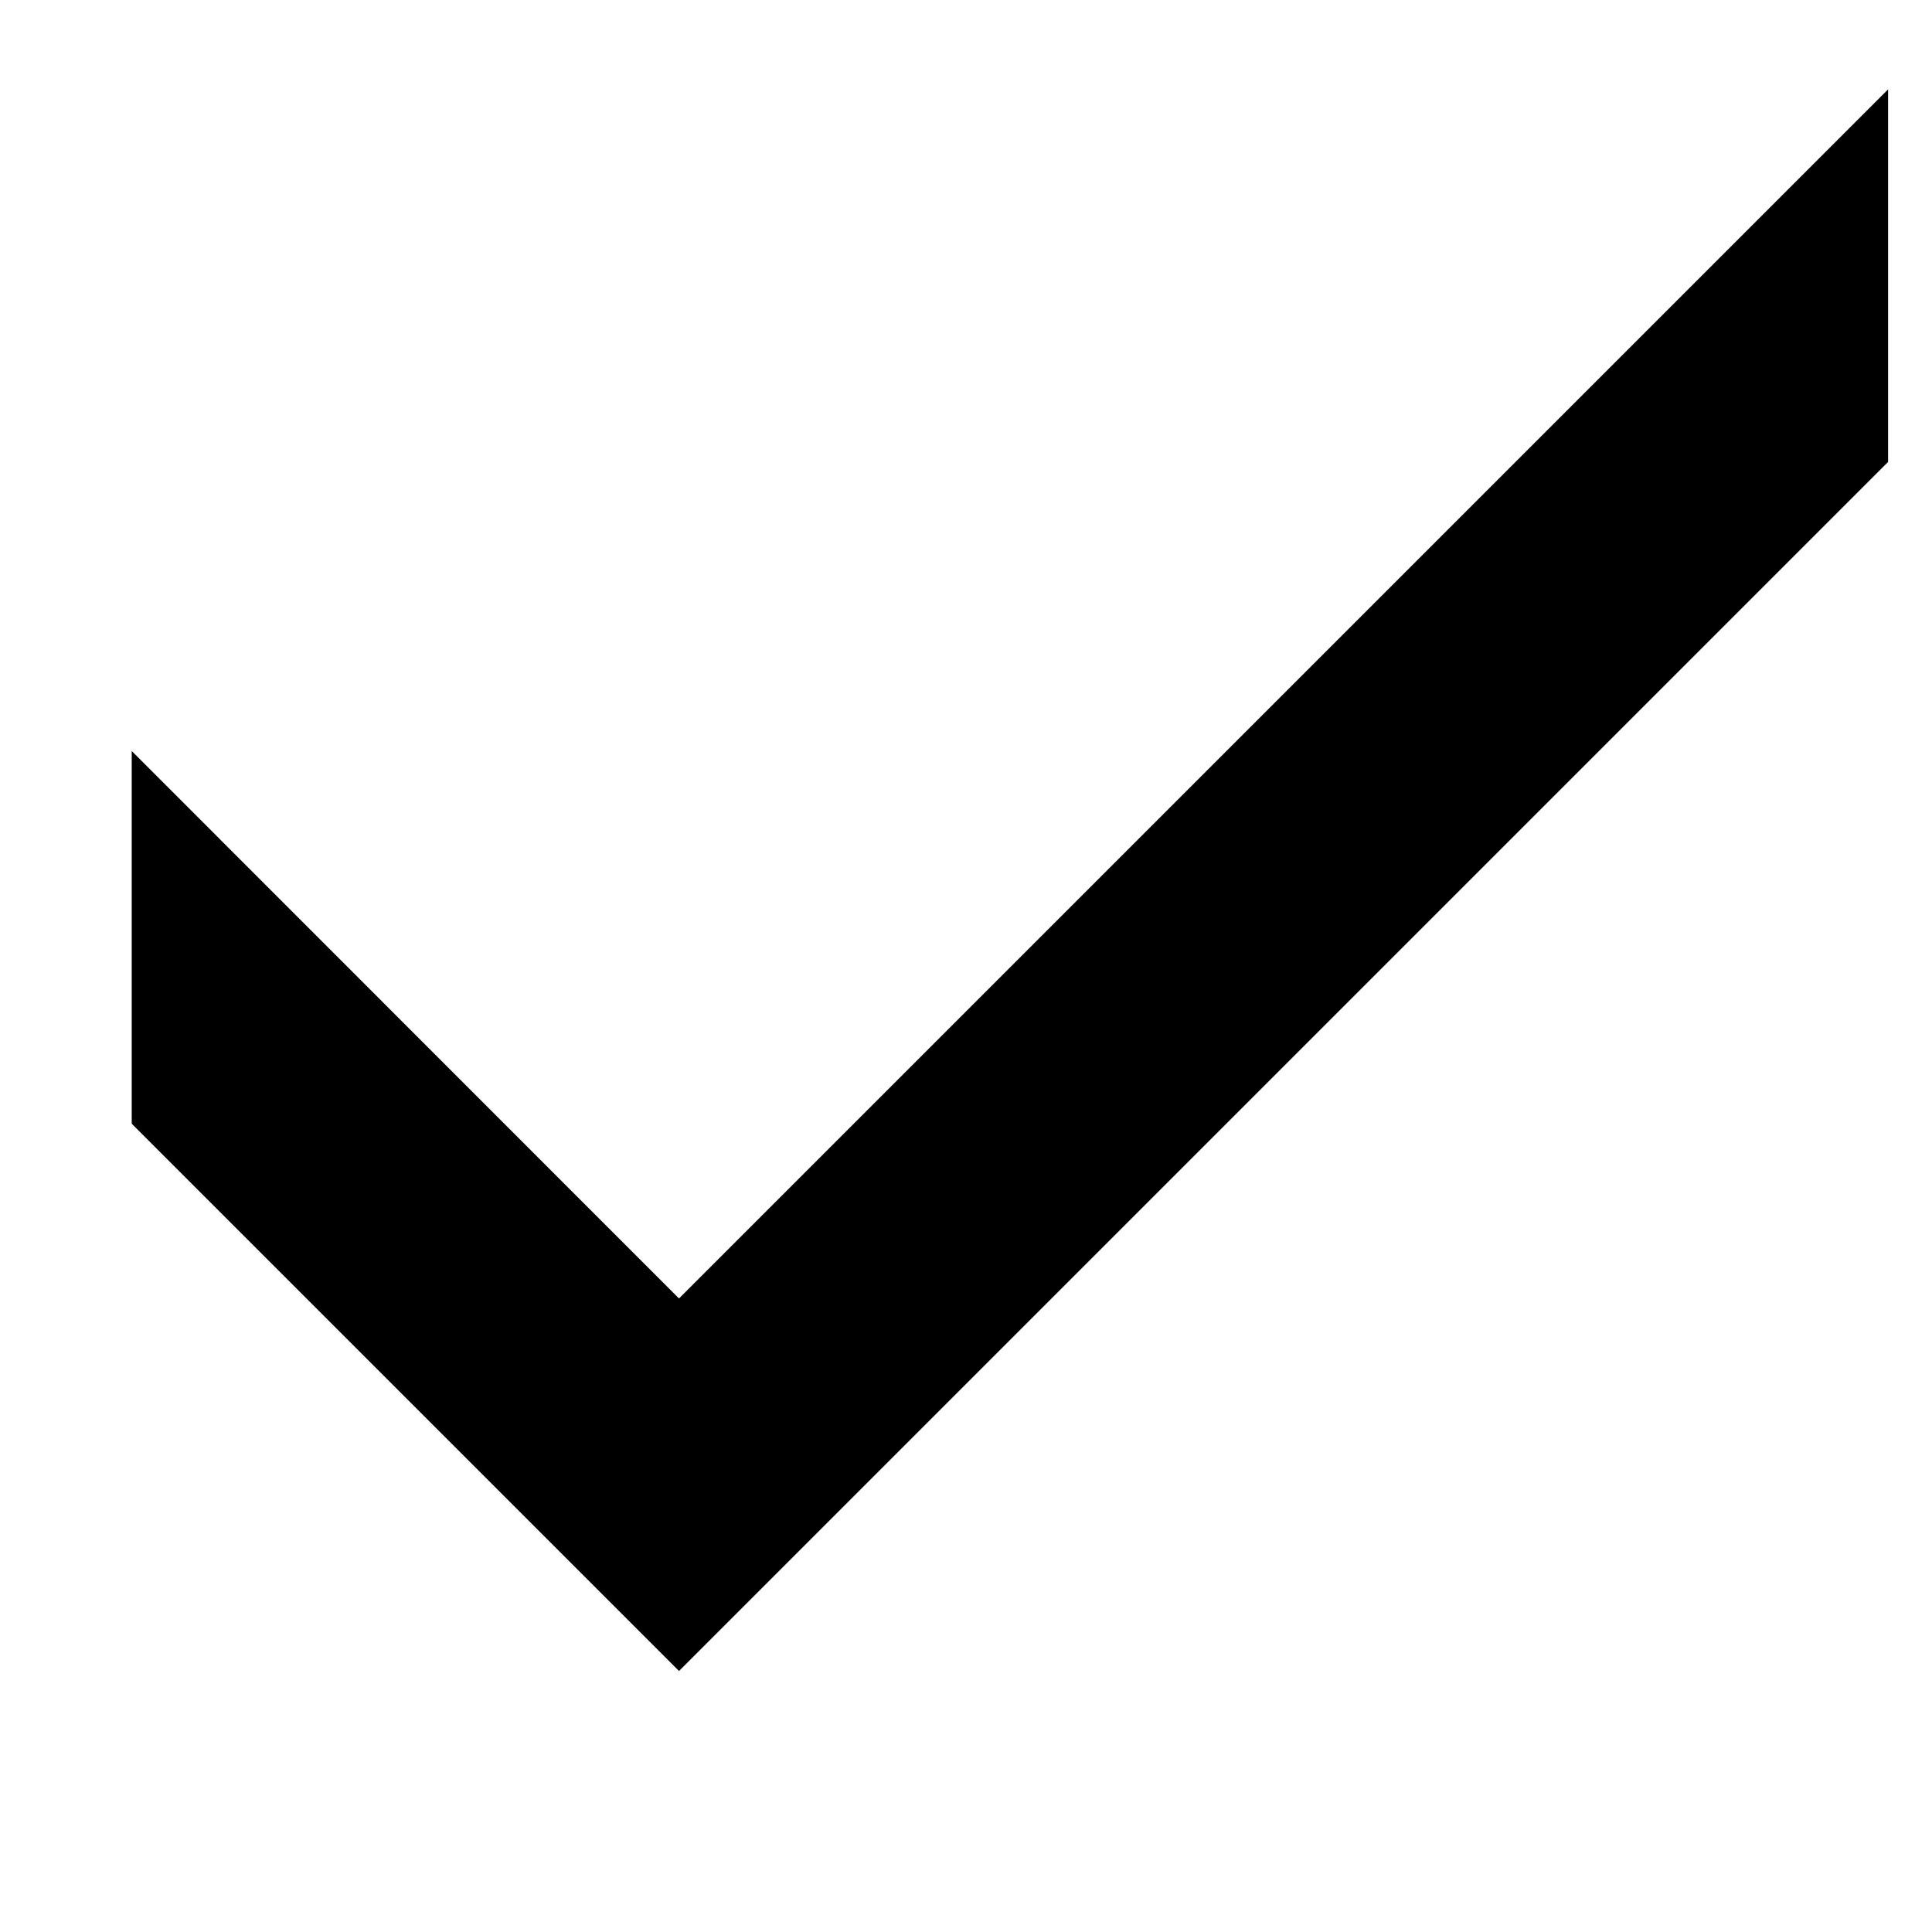 <svg xmlns="http://www.w3.org/2000/svg" fill="none" viewBox="0 0 11 11">
  <g clip-path="url(#a)">
    <path fill="currentColor" fill-rule="evenodd" d="M3.866 7.393.709 4.235-.352 5.296 3.866 9.514l8.068-8.068L10.874.385 3.866 7.393Z" clip-rule="evenodd"/>
  </g>
  <defs>
    <clipPath id="a">
      <path fill="#fff" d="M.75.5h10v10h-10z"/>
    </clipPath>
  </defs>
</svg>